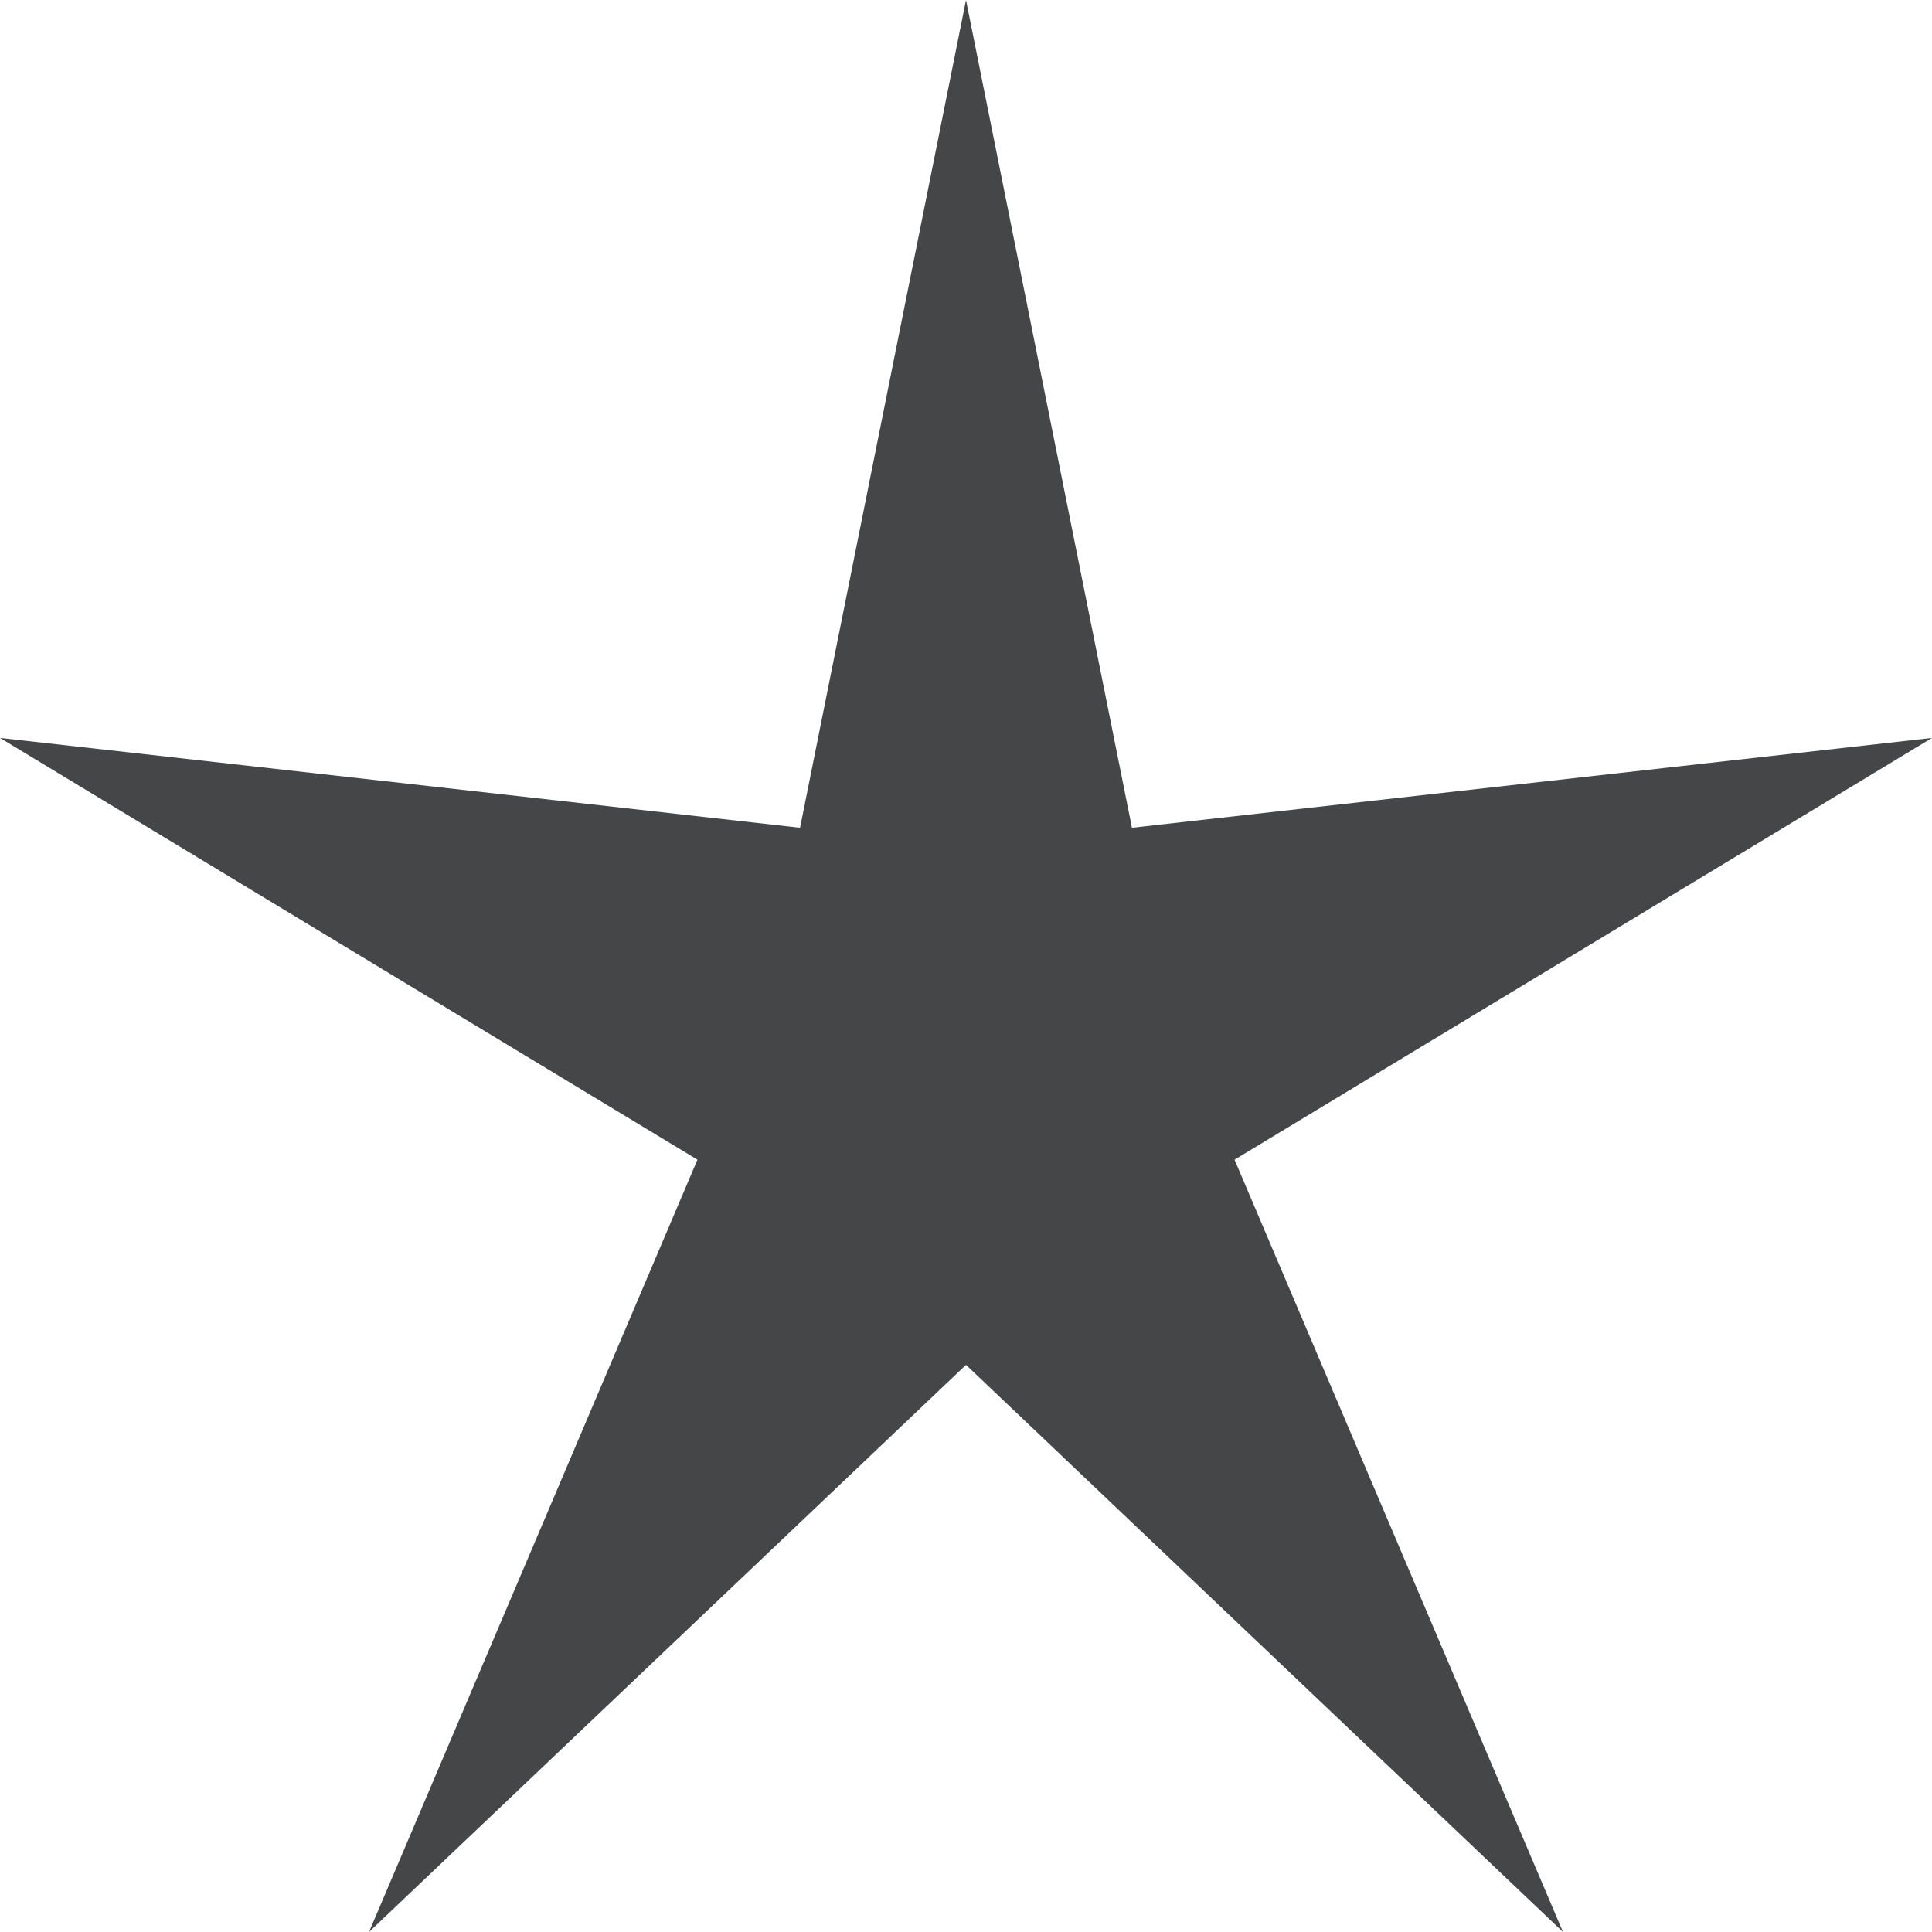 <svg width="20" height="20" viewBox="0 0 20 20" fill="none" xmlns="http://www.w3.org/2000/svg">
<path d="M10 0L11.718 8.569L20 7.639L12.78 12.005L16.18 20L10 14.129L3.82 20L7.22 12.005L0 7.639L8.282 8.569L10 0Z" fill="#444648"/>
</svg>
